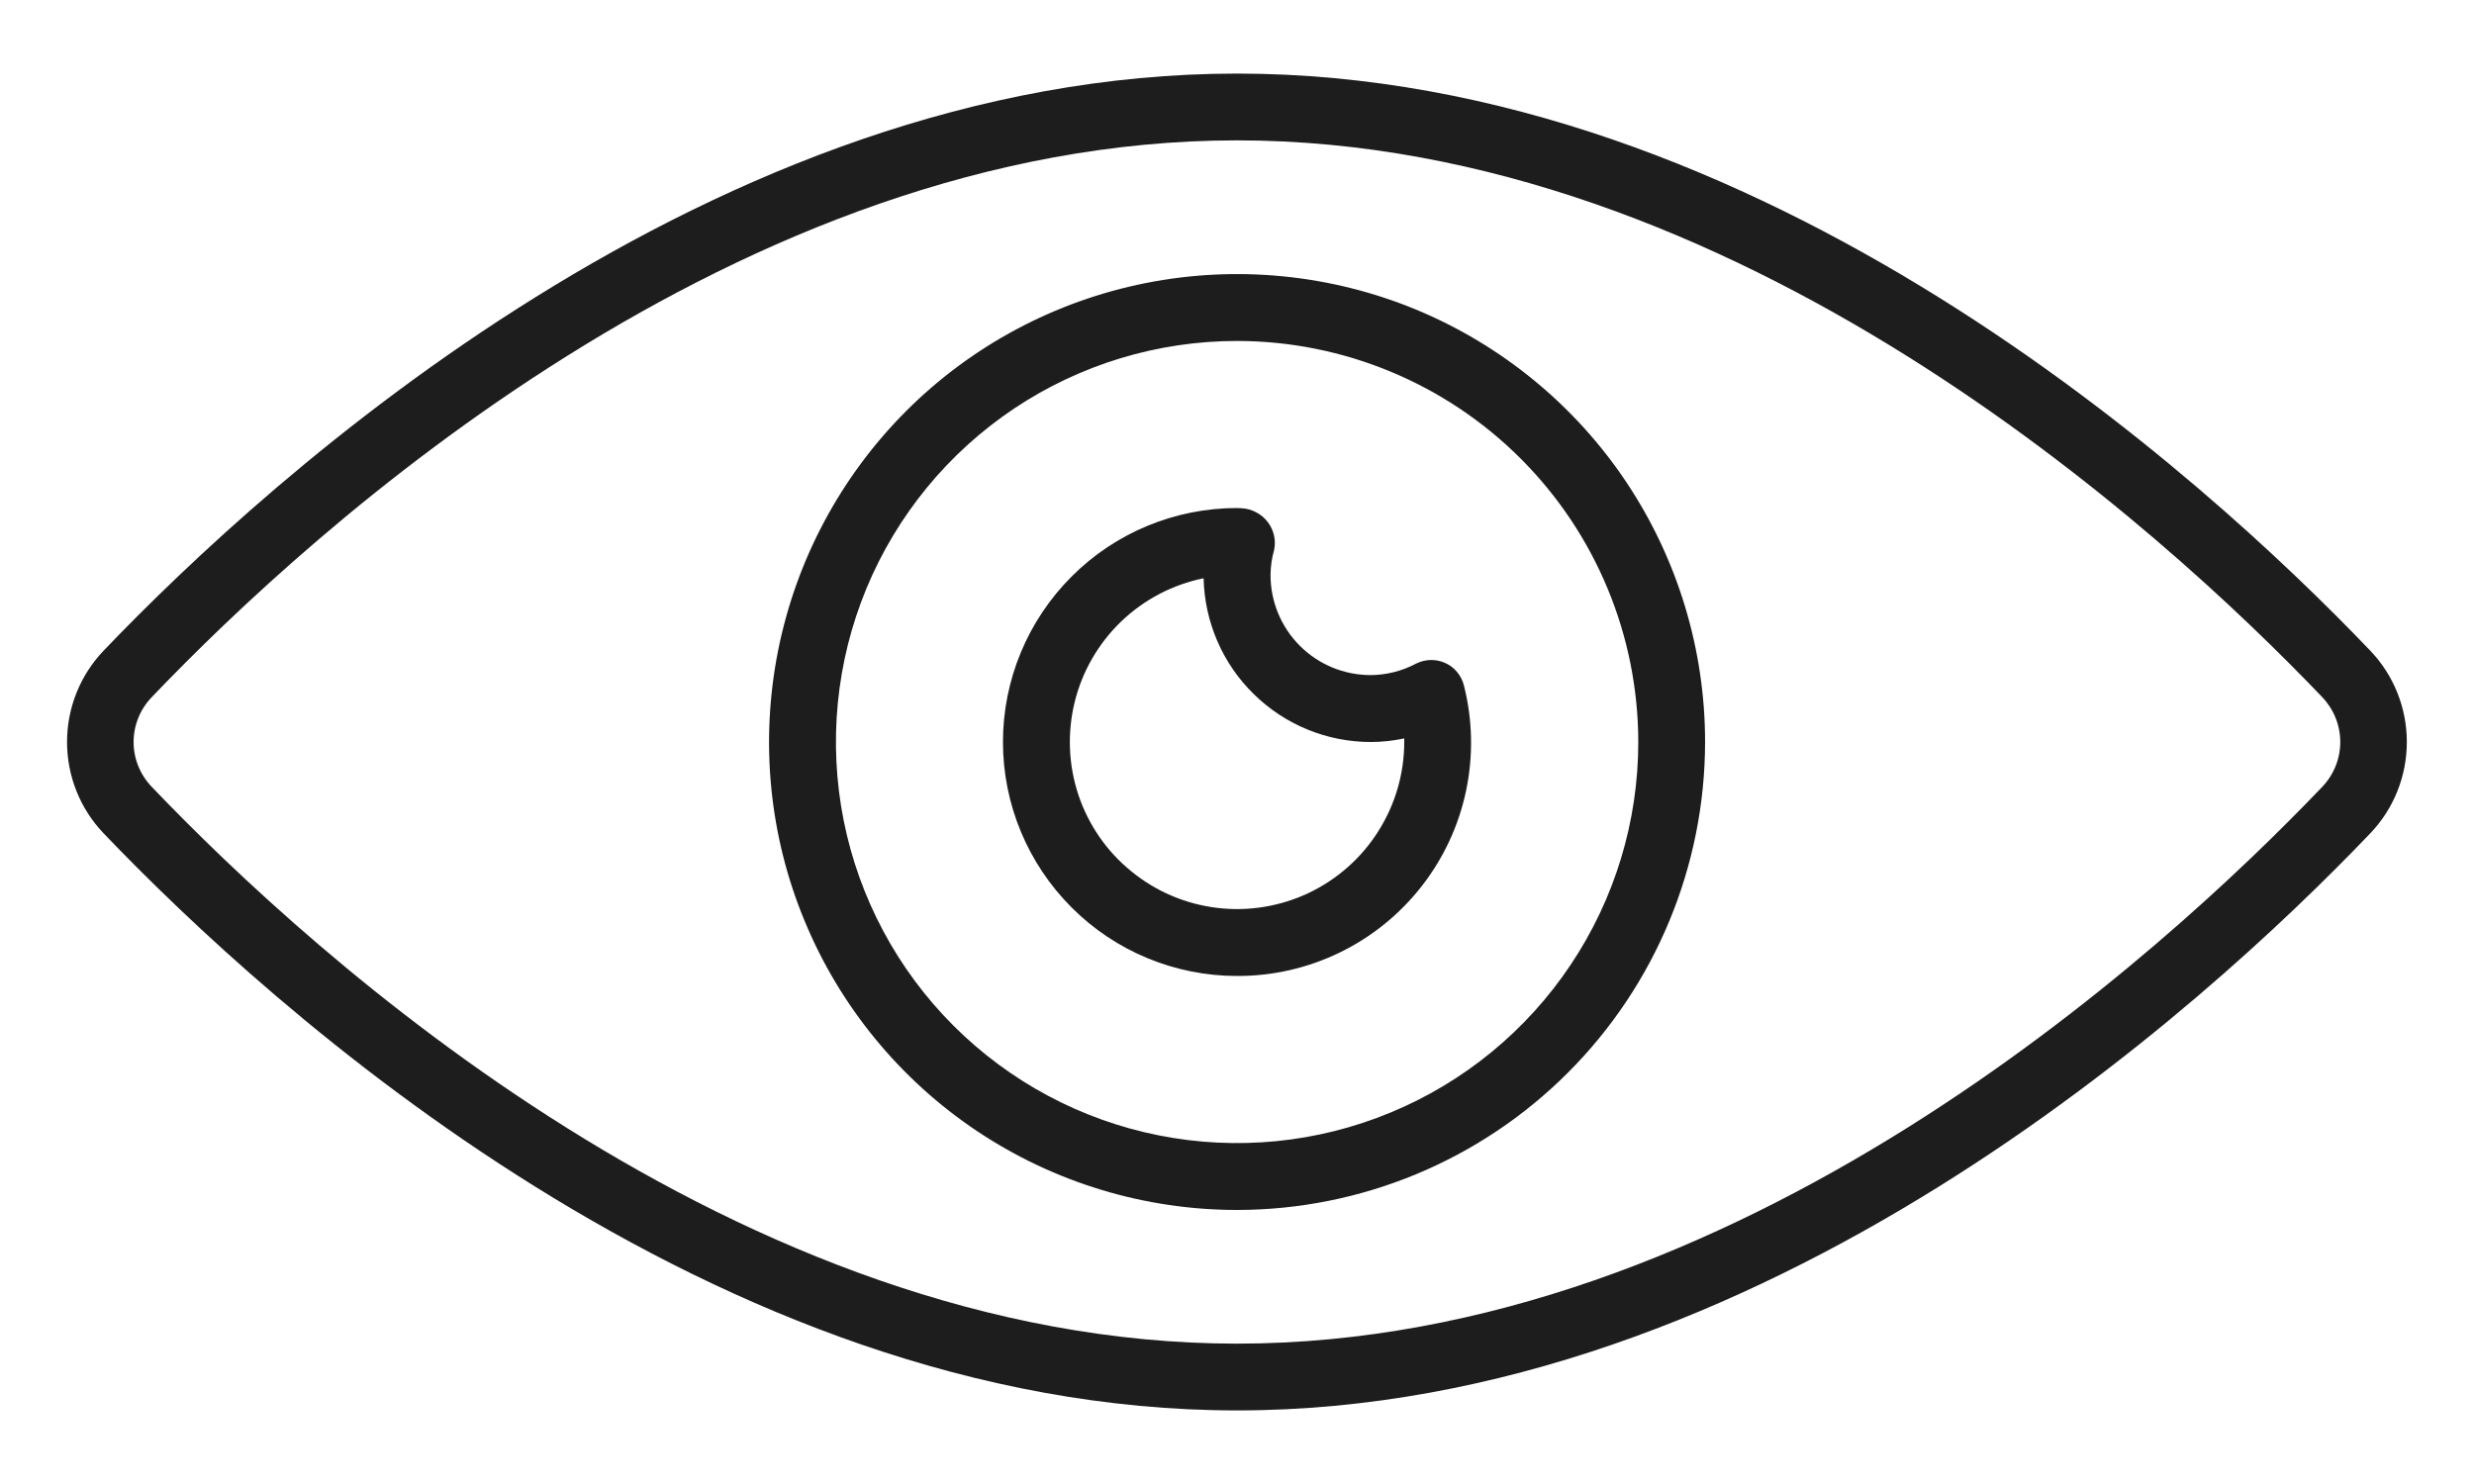 <svg width="20" height="12" viewBox="0 0 20 12" fill="none" xmlns="http://www.w3.org/2000/svg">
<path d="M10 11.405C5.756 11.405 2.18 8.142 0.839 6.74C0.648 6.541 0.542 6.276 0.542 6C0.542 5.724 0.648 5.459 0.839 5.26C2.18 3.858 5.756 0.595 10 0.595C14.243 0.595 17.82 3.858 19.16 5.26C19.351 5.459 19.457 5.724 19.457 6C19.457 6.276 19.351 6.541 19.16 6.74C17.82 8.142 14.243 11.405 10 11.405ZM10 1.135C5.964 1.135 2.522 4.281 1.23 5.634C1.134 5.732 1.08 5.863 1.08 6C1.08 6.137 1.134 6.268 1.23 6.366C2.522 7.719 5.964 10.865 10 10.865C14.035 10.865 17.477 7.719 18.77 6.366C18.865 6.268 18.919 6.137 18.919 6C18.919 5.863 18.865 5.732 18.77 5.634V5.634C17.477 4.281 14.035 1.135 10 1.135Z" fill="#1D1D1D"/>
<path d="M10.001 9.784C9.252 9.784 8.521 9.562 7.898 9.146C7.276 8.73 6.791 8.139 6.505 7.448C6.218 6.757 6.144 5.996 6.29 5.262C6.436 4.528 6.796 3.854 7.325 3.324C7.854 2.795 8.528 2.435 9.262 2.289C9.996 2.143 10.757 2.218 11.449 2.504C12.14 2.791 12.731 3.276 13.147 3.898C13.562 4.52 13.784 5.252 13.784 6C13.783 7.003 13.384 7.965 12.675 8.674C11.966 9.384 11.004 9.783 10.001 9.784V9.784ZM10.001 2.757C9.359 2.757 8.732 2.947 8.199 3.303C7.665 3.66 7.25 4.166 7.004 4.759C6.759 5.352 6.695 6.004 6.82 6.633C6.945 7.262 7.254 7.84 7.707 8.293C8.161 8.747 8.739 9.056 9.368 9.181C9.997 9.306 10.649 9.242 11.242 8.996C11.834 8.751 12.341 8.335 12.697 7.802C13.054 7.269 13.244 6.641 13.244 6C13.243 5.14 12.901 4.316 12.293 3.708C11.685 3.1 10.86 2.758 10.001 2.757V2.757Z" fill="#1D1D1D"/>
<path d="M10 7.892C9.499 7.892 9.017 7.693 8.663 7.338C8.308 6.983 8.108 6.502 8.108 6C8.108 5.498 8.308 5.017 8.663 4.662C9.017 4.307 9.499 4.108 10 4.108L10.04 4.11C10.081 4.112 10.12 4.124 10.156 4.143C10.192 4.162 10.224 4.189 10.249 4.222C10.273 4.253 10.29 4.29 10.299 4.329C10.308 4.368 10.308 4.408 10.3 4.448C10.281 4.513 10.272 4.581 10.271 4.649C10.271 4.864 10.356 5.07 10.508 5.222C10.66 5.374 10.866 5.459 11.081 5.459C11.209 5.458 11.335 5.426 11.448 5.366C11.484 5.348 11.524 5.338 11.565 5.337C11.605 5.336 11.646 5.344 11.683 5.361C11.72 5.377 11.753 5.402 11.779 5.434C11.805 5.465 11.824 5.502 11.834 5.541C11.905 5.82 11.911 6.111 11.852 6.393C11.793 6.675 11.67 6.939 11.493 7.166C11.316 7.393 11.09 7.576 10.831 7.702C10.572 7.828 10.288 7.893 10 7.892V7.892ZM9.73 4.676C9.479 4.727 9.249 4.848 9.064 5.025C8.88 5.202 8.749 5.428 8.688 5.676C8.627 5.924 8.637 6.185 8.718 6.428C8.799 6.67 8.947 6.885 9.146 7.046C9.344 7.208 9.583 7.31 9.837 7.341C10.091 7.372 10.348 7.33 10.579 7.221C10.81 7.111 11.006 6.938 11.142 6.722C11.279 6.506 11.352 6.256 11.352 6C11.352 5.991 11.352 5.981 11.352 5.971C11.263 5.99 11.172 6 11.081 6C10.728 6 10.388 5.861 10.136 5.613C9.883 5.366 9.738 5.029 9.73 4.676V4.676Z" fill="#1D1D1D"/>
</svg>
